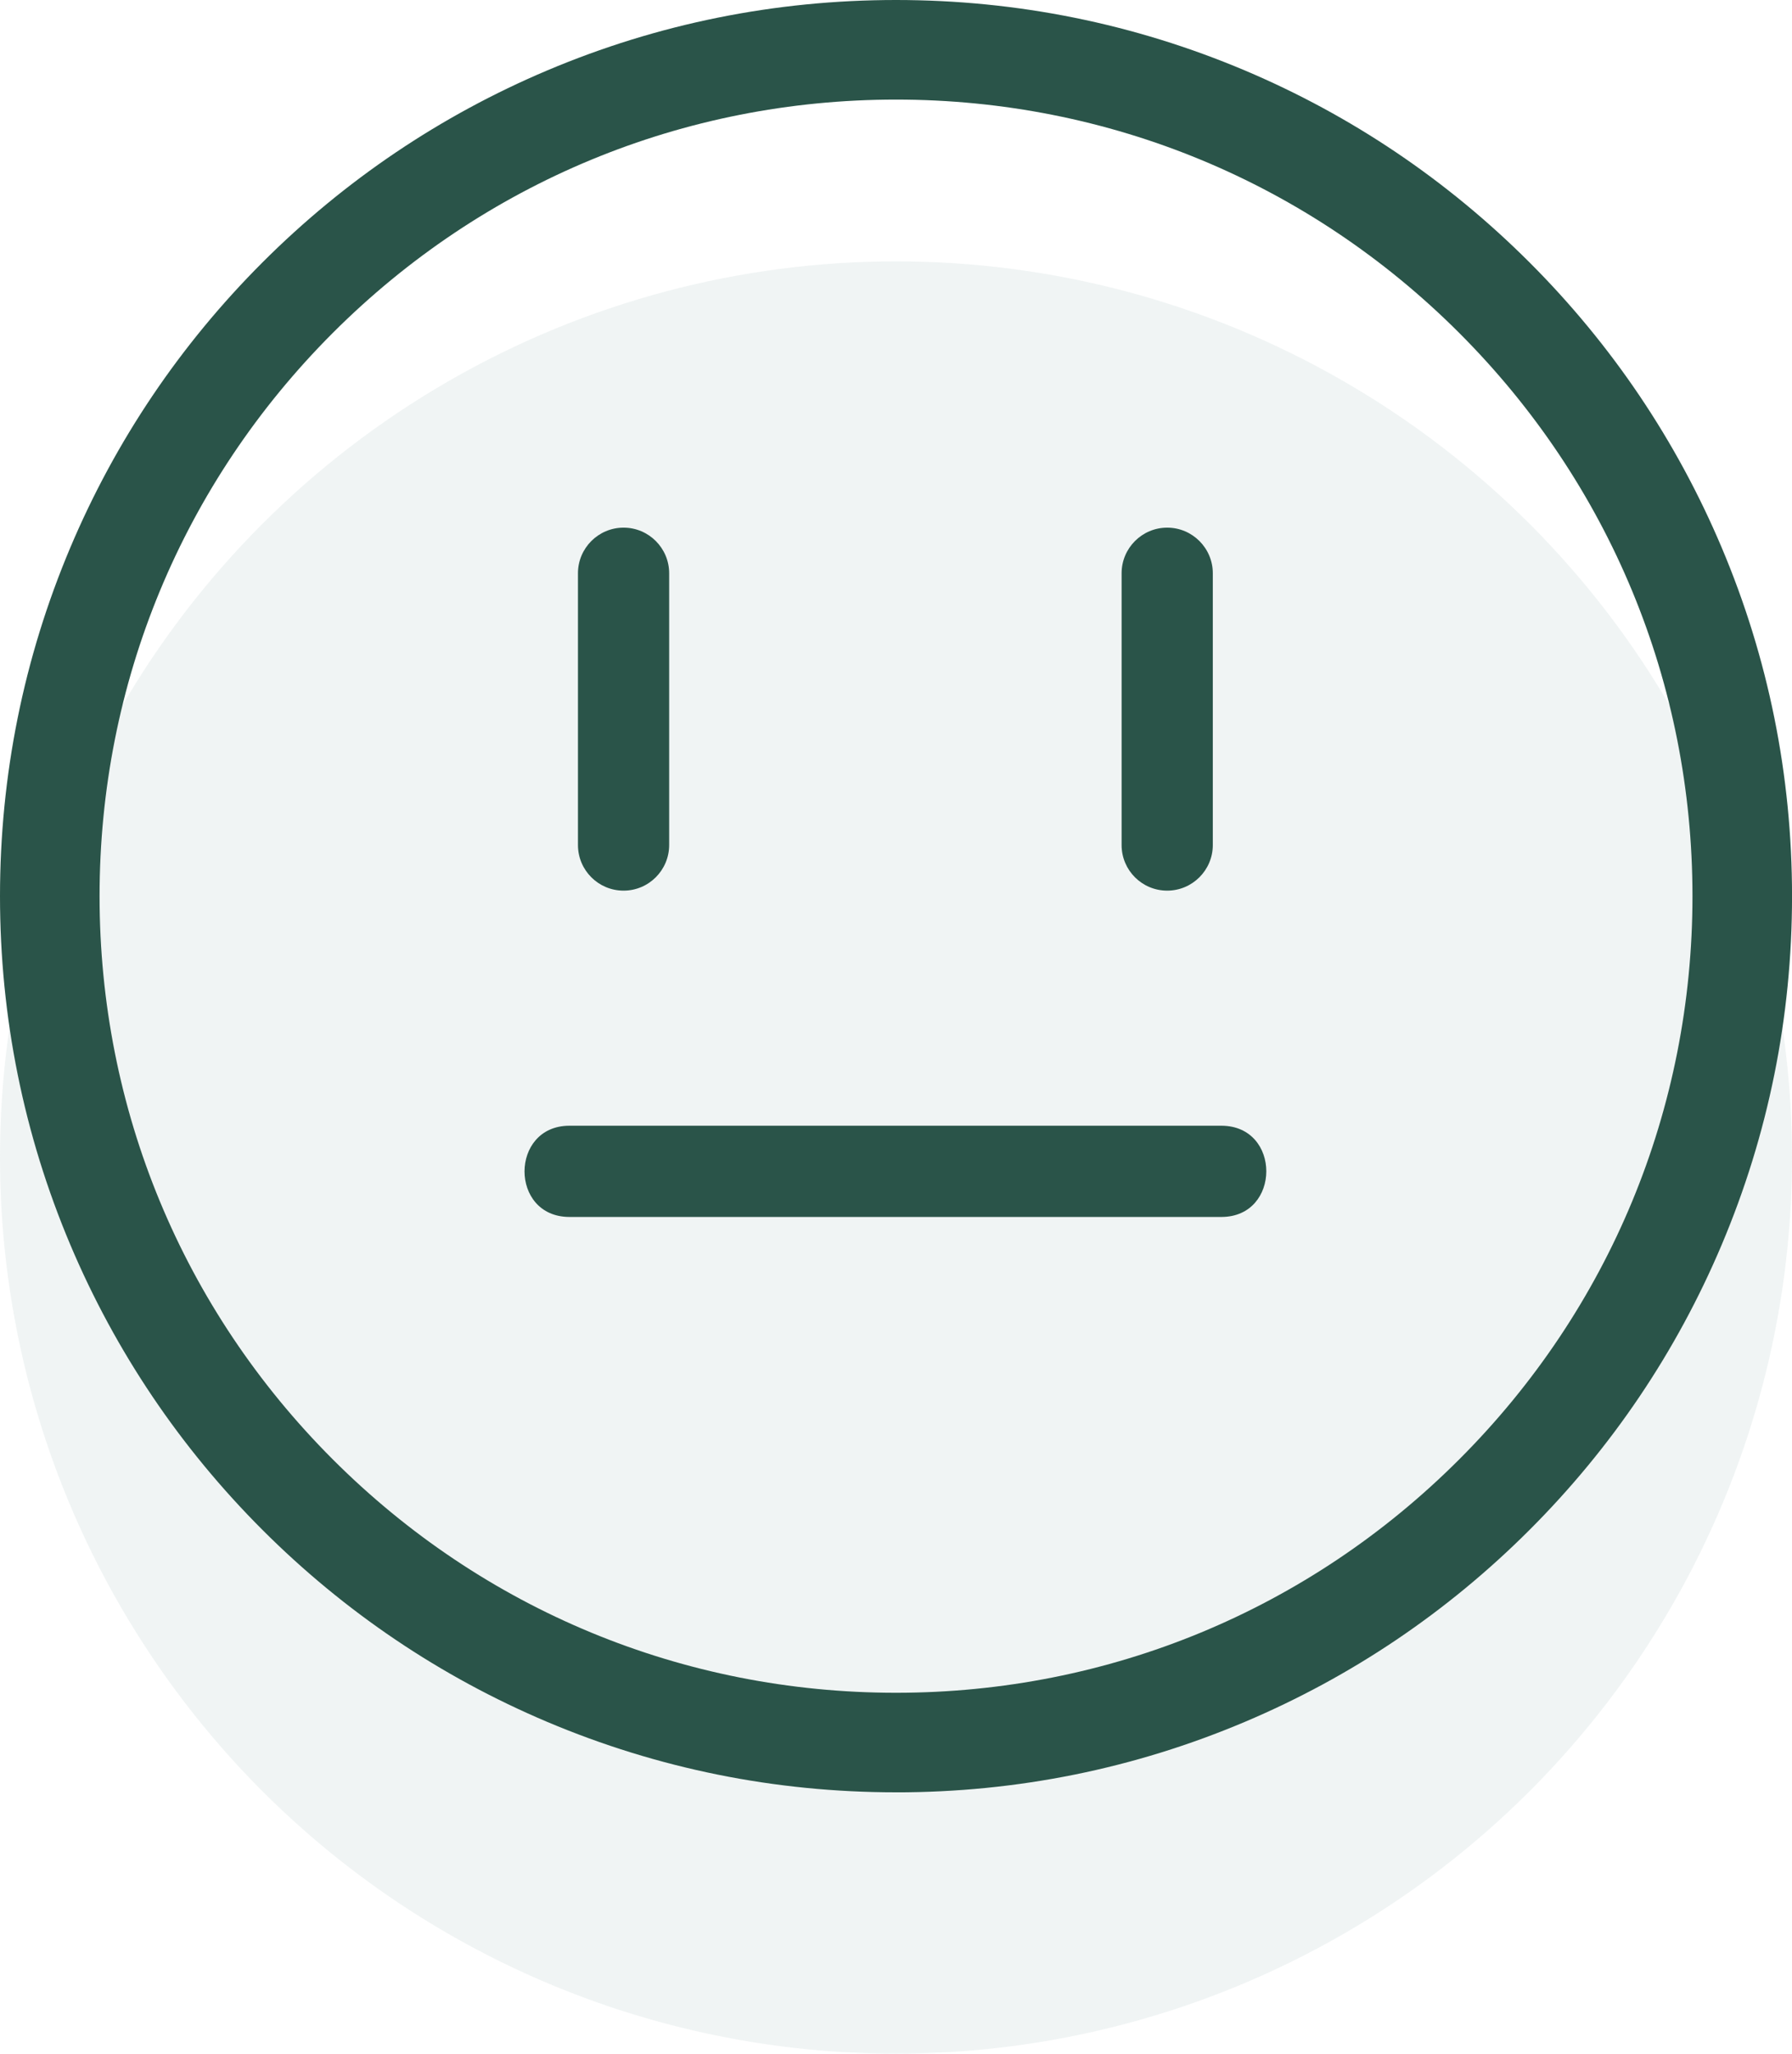 <svg width="48" height="55" viewBox="0 0 48 55" fill="none" xmlns="http://www.w3.org/2000/svg">
<circle cx="24" cy="31" r="24" fill="#DAE3E4" fill-opacity="0.4"/>
<g clip-path="url(#clip0_3693_2252)">
<path d="M32.722 30.148H15.247C13.656 30.154 13.646 32.584 15.247 32.591H32.722C34.313 32.586 34.323 30.156 32.722 30.148Z" fill="#2A5449"/>
<path d="M16.703 23.852C17.377 23.852 17.924 23.304 17.924 22.63V15.353C17.924 14.679 17.377 14.131 16.703 14.131C16.029 14.131 15.481 14.679 15.481 15.353V22.633C15.483 23.308 16.029 23.852 16.703 23.852Z" fill="#2A5449"/>
<path d="M31.264 23.852C31.938 23.852 32.486 23.304 32.486 22.63V15.353C32.486 14.679 31.938 14.131 31.264 14.131C30.59 14.131 30.043 14.679 30.043 15.353V22.633C30.044 23.308 30.59 23.852 31.264 23.852Z" fill="#2A5449"/>
<path d="M24 48C20.761 48 17.618 47.365 14.658 46.114C11.8 44.905 9.233 43.174 7.029 40.971C4.826 38.767 3.095 36.2 1.886 33.342C0.635 30.383 0 27.239 0 24C0 20.762 0.635 17.618 1.886 14.658C3.095 11.8 4.826 9.233 7.029 7.029C9.233 4.826 11.8 3.095 14.658 1.886C17.617 0.635 20.761 0 24 0C27.24 0 30.383 0.635 33.343 1.886C36.201 3.095 38.767 4.826 40.971 7.029C43.175 9.233 44.905 11.8 46.114 14.658C47.366 17.617 48.001 20.761 48.001 24C48.001 27.24 47.366 30.383 46.114 33.343C44.905 36.201 43.175 38.767 40.971 40.971C38.767 43.175 36.201 44.905 33.343 46.114C30.383 47.366 27.24 48.001 24 48.001V48ZM24 2.667C18.302 2.667 12.945 4.886 8.915 8.915C4.886 12.945 2.667 18.302 2.667 24C2.667 29.699 4.886 35.056 8.915 39.085C12.945 43.115 18.302 45.334 24 45.334C29.699 45.334 35.056 43.115 39.085 39.085C43.115 35.056 45.334 29.699 45.334 24C45.334 18.302 43.115 12.945 39.085 8.915C35.056 4.886 29.699 2.667 24 2.667Z" fill="#2A5449"/>
</g>
<defs>
<clipPath id="clip0_3693_2252">
<rect width="48" height="48" fill="white"/>
</clipPath>
</defs>
</svg>
